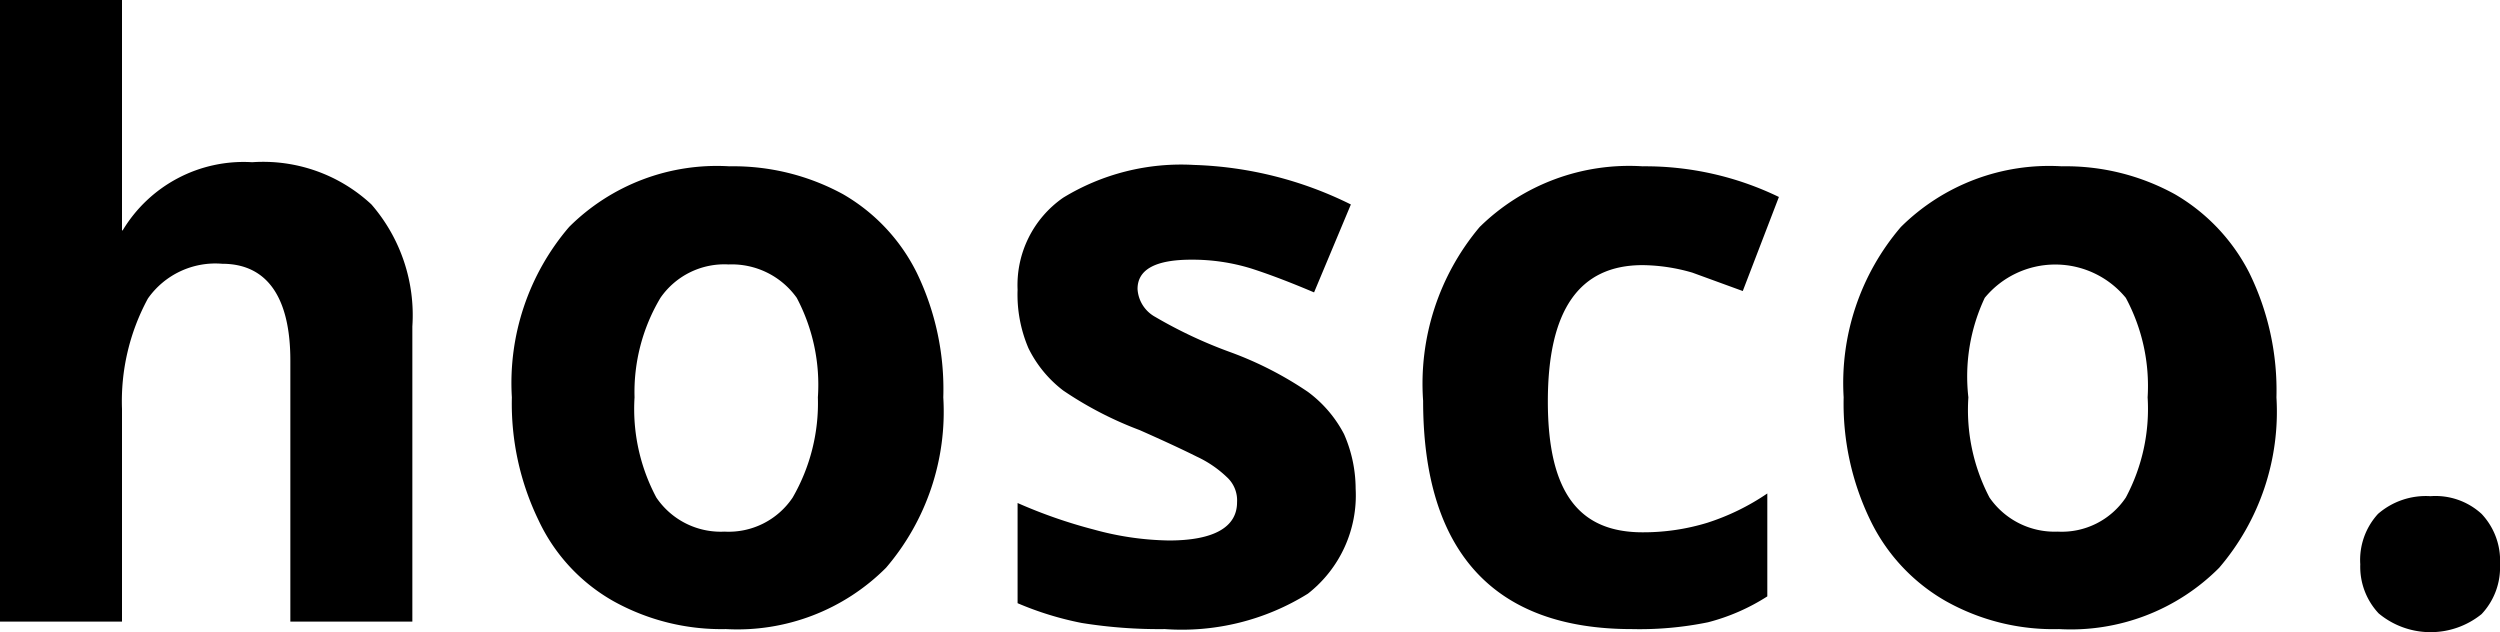 <svg xmlns="http://www.w3.org/2000/svg" viewBox="0 0 36.68 9.28"><title>hosco-logo</title><g id="a3677dae-e3d3-4380-82b2-9bcac435e708" data-name="Layer 2"><g id="a5e2c126-3c19-41e5-a469-9ce95037b68f" data-name="artwork"><path d="M6.05,9.12H4.26V5.29c0-.94-.35-1.42-1-1.42a1.21,1.21,0,0,0-1.09.51A3.16,3.16,0,0,0,1.79,6V9.12H0V0H1.79V1.86c0,.14,0,.48,0,1l0,.52H1.8a2.07,2.07,0,0,1,1.9-1,2.33,2.33,0,0,1,1.75.62,2.48,2.48,0,0,1,.6,1.79Z"/><path d="M13.84,5.83A3.52,3.52,0,0,1,13,8.33a3.08,3.08,0,0,1-2.35.9A3.26,3.26,0,0,1,9,8.82a2.65,2.65,0,0,1-1.1-1.19,3.92,3.92,0,0,1-.39-1.8,3.52,3.52,0,0,1,.84-2.5,3.07,3.07,0,0,1,2.35-.89,3.36,3.36,0,0,1,1.67.41A2.73,2.73,0,0,1,13.45,4,3.92,3.92,0,0,1,13.84,5.83Zm-4.53,0A2.76,2.76,0,0,0,9.63,7.3a1.14,1.14,0,0,0,1,.5,1.13,1.13,0,0,0,1-.5A2.77,2.77,0,0,0,12,5.83a2.73,2.73,0,0,0-.31-1.46,1.17,1.17,0,0,0-1-.49,1.14,1.14,0,0,0-1,.49A2.7,2.7,0,0,0,9.31,5.83Z"/><path d="M19.89,7.17a1.83,1.83,0,0,1-.7,1.54,3.5,3.5,0,0,1-2.1.52,7.16,7.16,0,0,1-1.22-.09,4.68,4.68,0,0,1-.94-.29V7.38a7.32,7.32,0,0,0,1.12.39,4.35,4.35,0,0,0,1.1.16c.65,0,1-.19,1-.56A.46.46,0,0,0,18,7a1.63,1.63,0,0,0-.44-.3q-.32-.16-.84-.39a5.33,5.33,0,0,1-1.12-.58,1.75,1.75,0,0,1-.51-.62,2,2,0,0,1-.16-.86,1.56,1.56,0,0,1,.67-1.35,3.32,3.32,0,0,1,1.92-.48A5.55,5.55,0,0,1,19.82,3l-.54,1.29c-.33-.14-.64-.26-.92-.35a2.93,2.93,0,0,0-.88-.13c-.52,0-.79.14-.79.43a.5.5,0,0,0,.26.41,6.71,6.71,0,0,0,1.11.52,5.21,5.21,0,0,1,1.13.58,1.81,1.81,0,0,1,.53.62A2,2,0,0,1,19.89,7.17Z"/><path d="M23.94,9.23c-2,0-3.06-1.11-3.06-3.35a3.57,3.57,0,0,1,.83-2.55,3.13,3.13,0,0,1,2.39-.89,4.5,4.5,0,0,1,2,.45l-.53,1.38L24.83,4a2.69,2.69,0,0,0-.73-.11c-.93,0-1.39.66-1.39,2s.46,1.92,1.39,1.92a3.21,3.21,0,0,0,.95-.14,3.41,3.41,0,0,0,.88-.43V8.75a3,3,0,0,1-.87.38A5,5,0,0,1,23.94,9.23Z"/><path d="M33.4,5.83a3.52,3.52,0,0,1-.84,2.5,3.07,3.07,0,0,1-2.35.9,3.22,3.22,0,0,1-1.66-.41,2.73,2.73,0,0,1-1.11-1.19,3.92,3.92,0,0,1-.39-1.8,3.52,3.52,0,0,1,.84-2.5,3.09,3.09,0,0,1,2.36-.89,3.32,3.32,0,0,1,1.66.41A2.81,2.81,0,0,1,33,4,3.91,3.91,0,0,1,33.4,5.83Zm-4.52,0a2.77,2.77,0,0,0,.31,1.47,1.16,1.16,0,0,0,1,.5,1.13,1.13,0,0,0,1-.5,2.76,2.76,0,0,0,.32-1.47,2.73,2.73,0,0,0-.32-1.46,1.34,1.34,0,0,0-2.07,0A2.71,2.71,0,0,0,28.88,5.83Z"/><path d="M34.63,8.28a1,1,0,0,1,.26-.74,1.07,1.07,0,0,1,.77-.26,1,1,0,0,1,.75.26,1,1,0,0,1,.27.74,1,1,0,0,1-.27.73A1.19,1.19,0,0,1,34.9,9,1,1,0,0,1,34.63,8.28Z"/></g></g></svg>